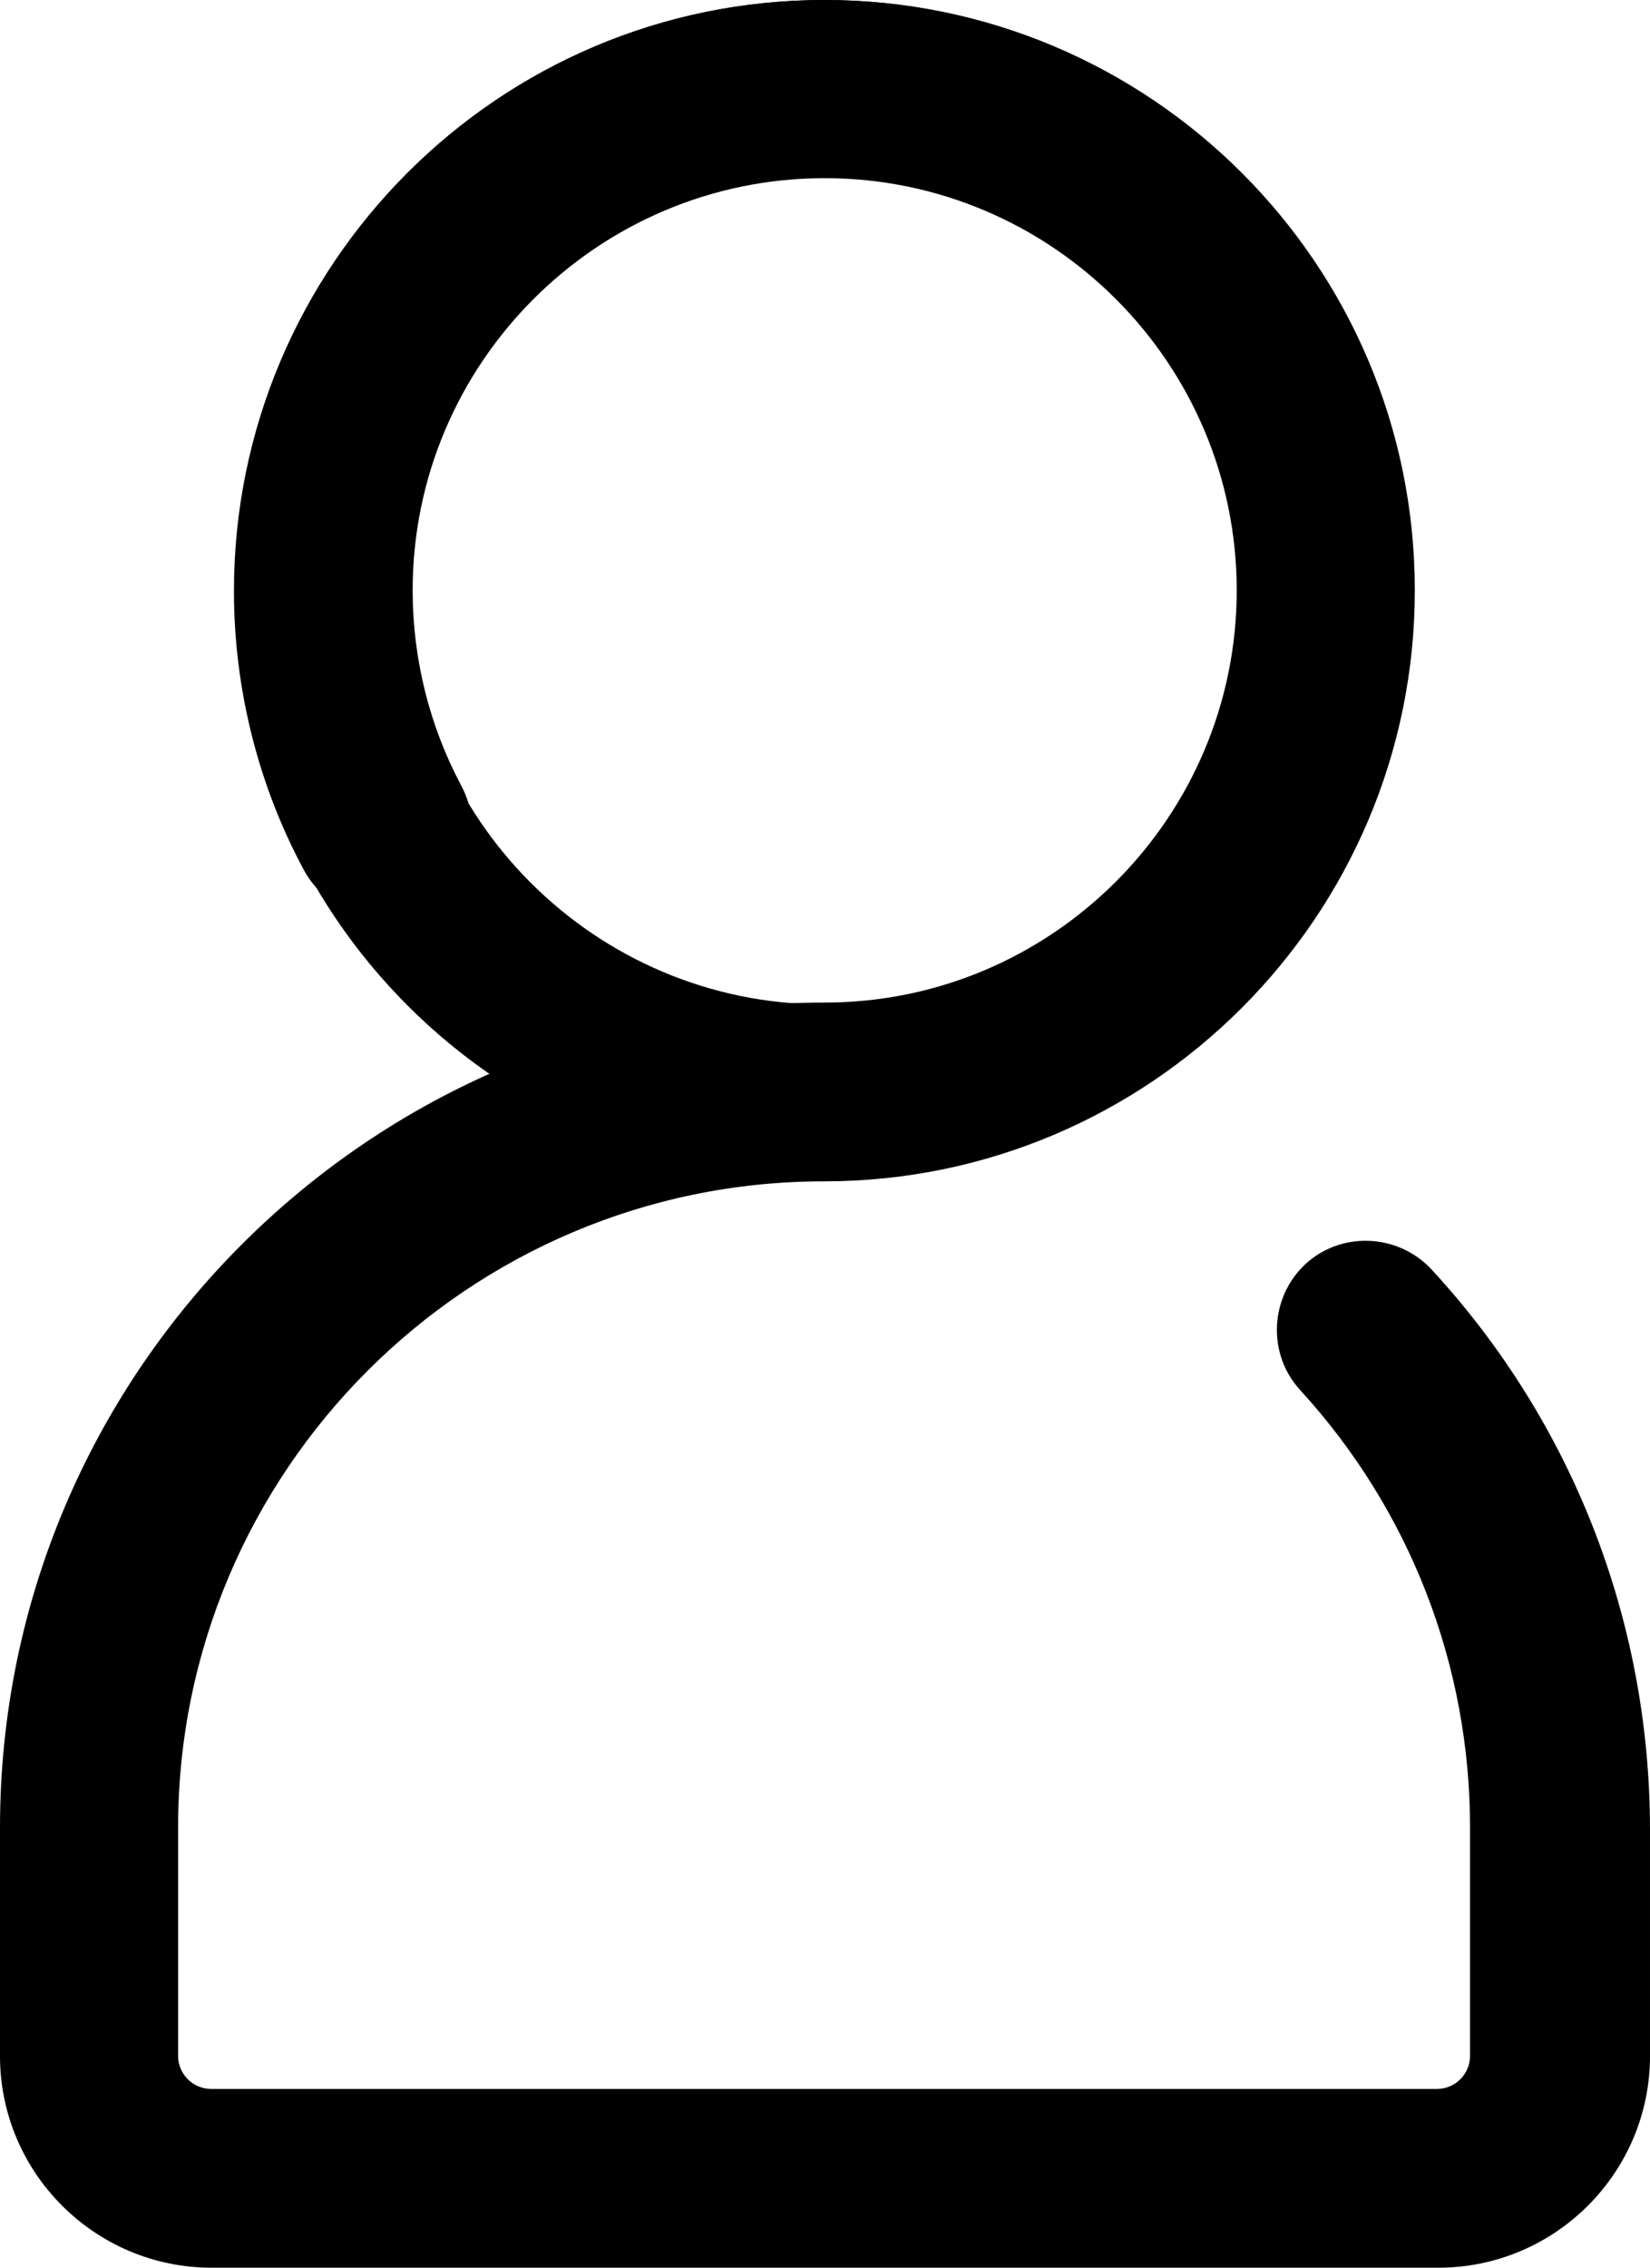 <?xml version="1.0" encoding="utf-8"?>
<!-- Generator: Adobe Illustrator 19.0.0, SVG Export Plug-In . SVG Version: 6.00 Build 0)  -->
<svg version="1.1" id="Слой_1" xmlns="http://www.w3.org/2000/svg" xmlns:xlink="http://www.w3.org/1999/xlink" x="0px" y="0px"
	 viewBox="347 85 265.9 365.3" style="enable-background:new 347 85 265.9 365.3;" xml:space="preserve">
<g>
	<path d="M577.7,289.5c-5.4-5.8-14.5-6.2-20.3-0.9c-5.8,5.4-6.2,14.5-0.9,20.3c17.7,19.3,27.4,44.3,27.4,70.5v36.8
		c0,2.9-2.4,5.3-5.3,5.3H381c-2.9,0-5.3-2.4-5.3-5.3v-36.8c0-57.4,46.7-104.1,104.1-104.1c52.5,0,95.2-42.7,95.2-95.2
		S532.4,85,479.9,85s-95.2,42.7-95.2,95.2c0,15.7,3.9,31.3,11.3,45c3.8,7,12.5,9.6,19.5,5.8s9.6-12.5,5.8-19.5
		c-5.1-9.6-7.8-20.4-7.8-31.4c0-36.6,29.8-66.4,66.4-66.4s66.4,29.8,66.4,66.4s-29.8,66.4-66.4,66.4c-73.3,0-132.9,59.6-132.9,132.9
		v36.8c0,18.8,15.3,34.1,34.1,34.1h197.7c18.8,0,34.1-15.3,34.1-34.1v-36.8C612.8,346,600.4,314.1,577.7,289.5L577.7,289.5z"/>
</g>
<g>
	<path d="M479.8,113c36.9,0,66.9,30,66.9,66.9s-30,66.9-66.9,66.9s-66.9-30-66.9-66.9S442.9,113,479.8,113 M479.8,85
		c-52.4,0-94.9,42.5-94.9,94.9s42.5,94.9,94.9,94.9s94.9-42.5,94.9-94.9S532.2,85,479.8,85L479.8,85z"/>
</g>
</svg>
